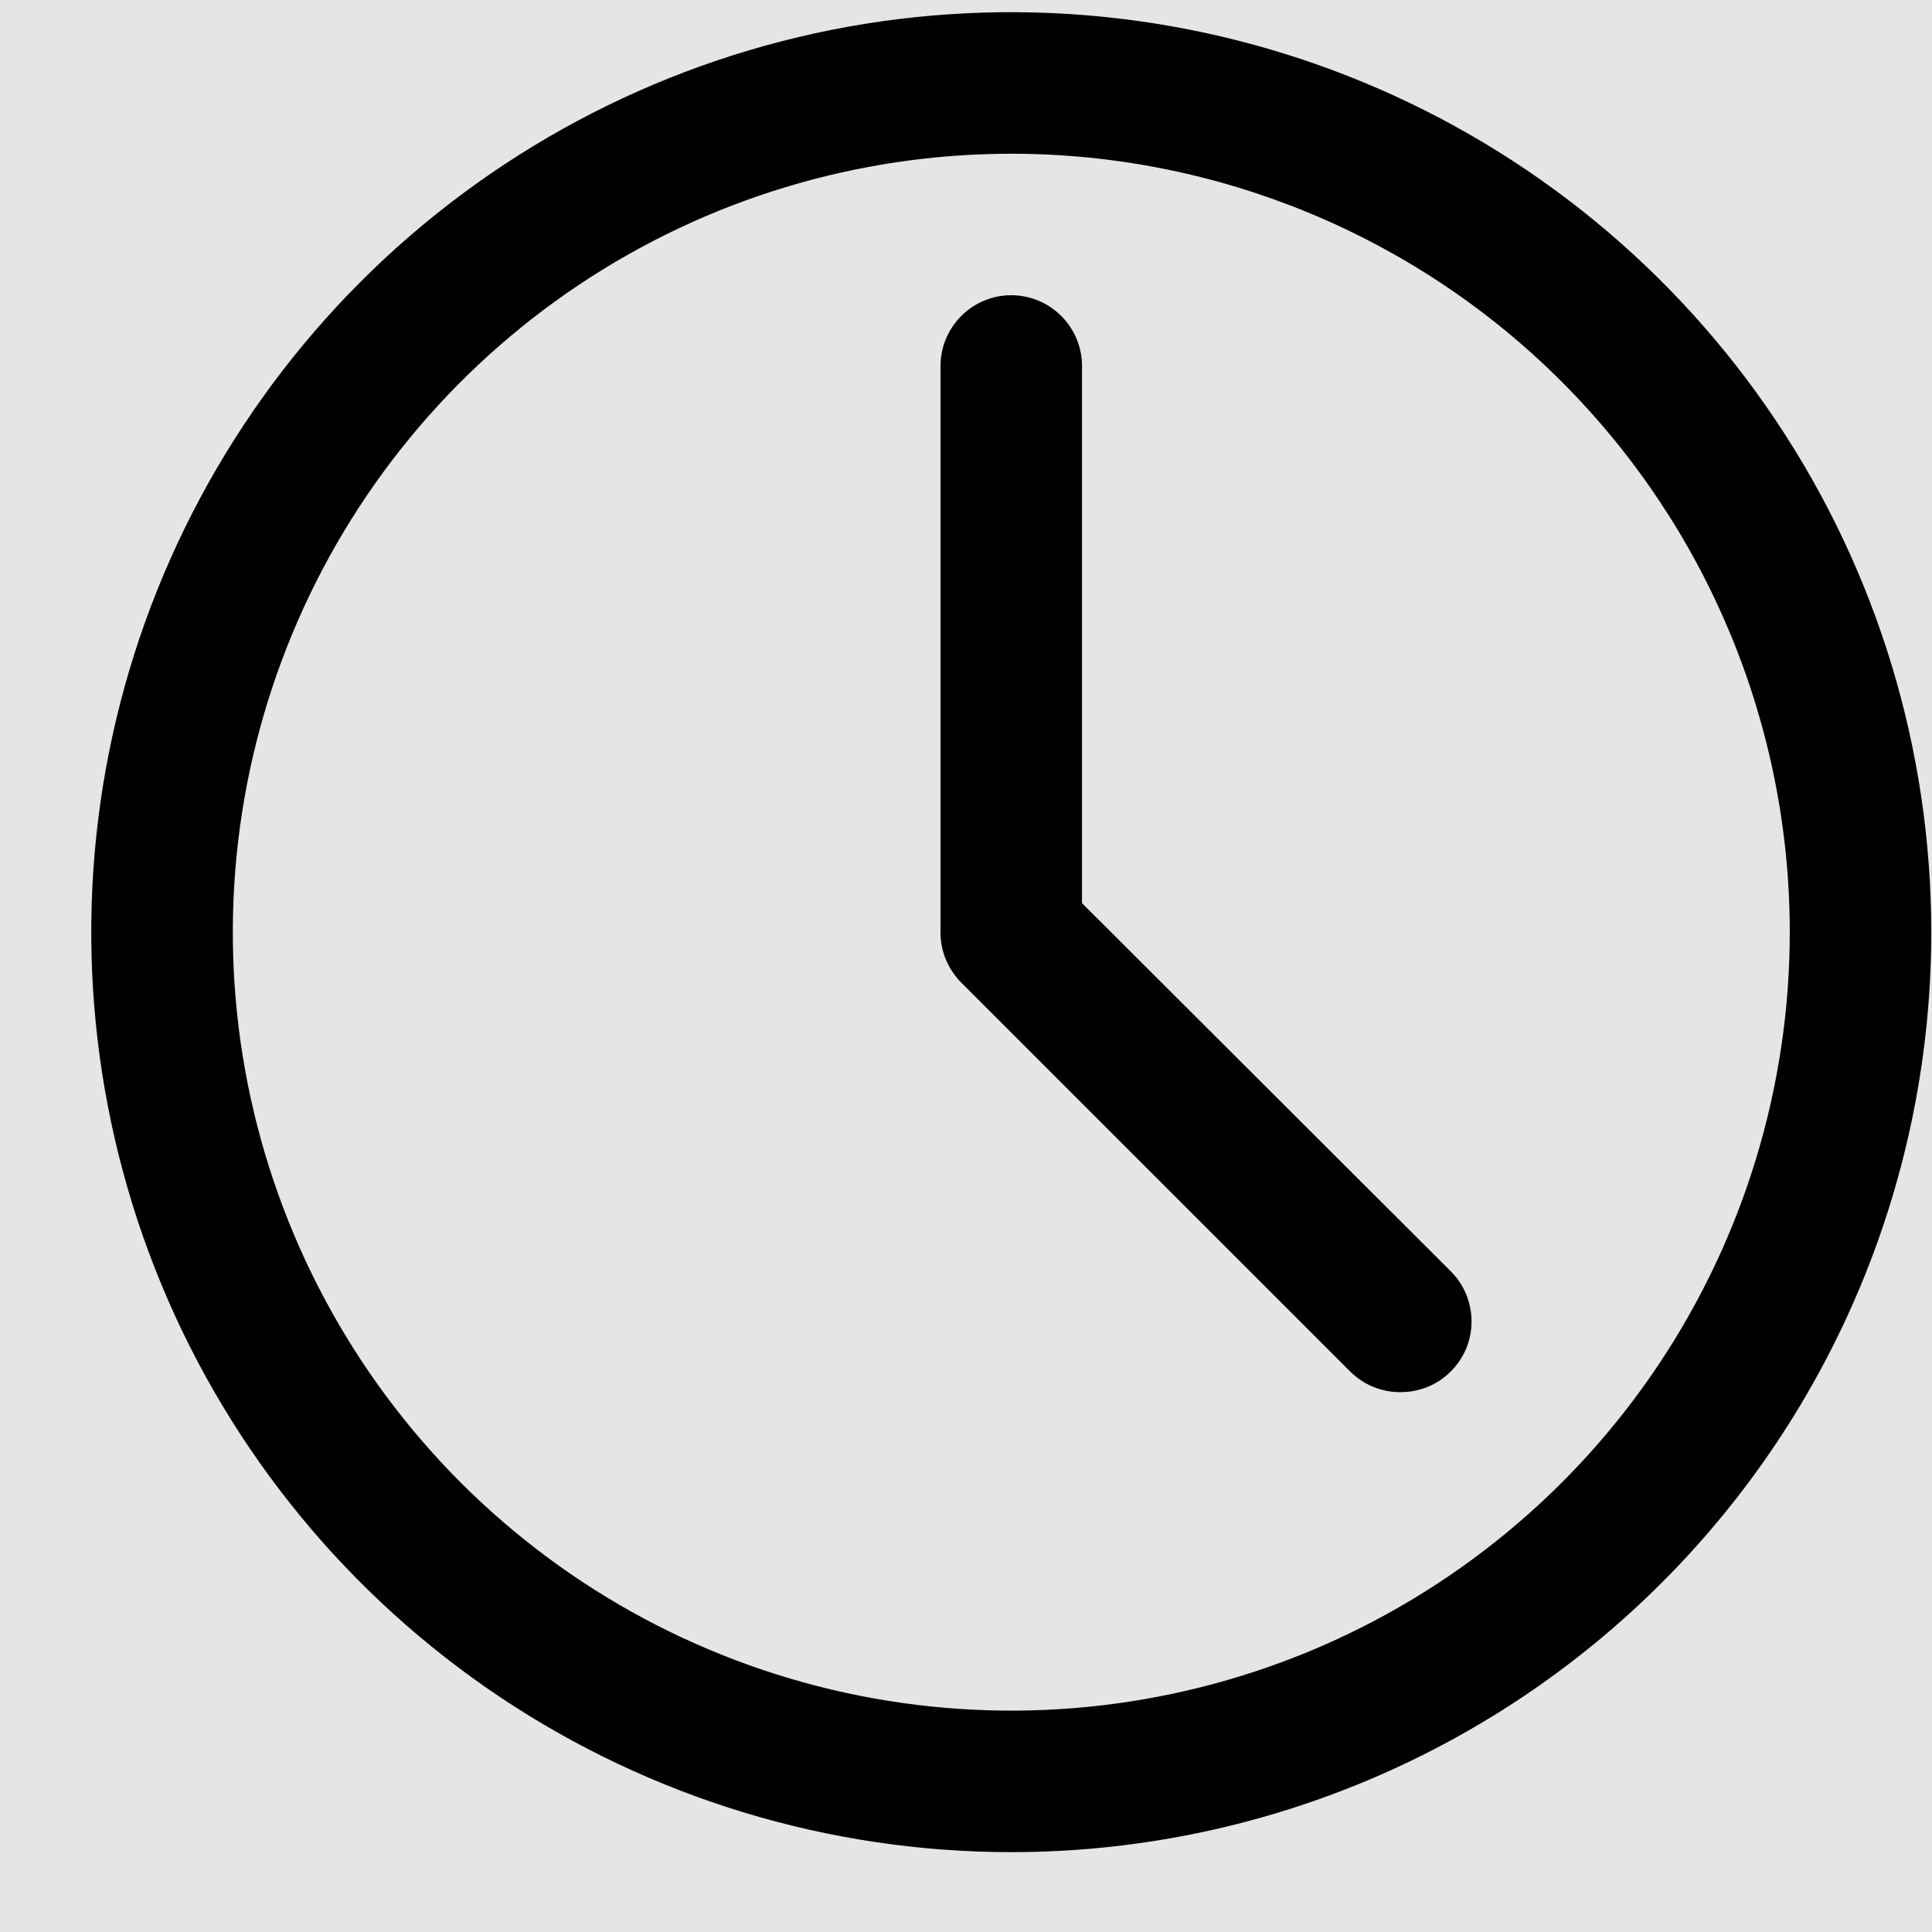 <svg width="21" height="21" viewBox="0 0 21 21" fill="none" xmlns="http://www.w3.org/2000/svg">
<rect width="21" height="21" fill="#E5E5E5"/>
<g id="Other Icon">
<g id="clock icon">
<path id="Path 129" d="M10.992 20.132C9.014 20.132 7.081 19.546 5.436 18.447C3.792 17.348 2.51 15.786 1.753 13.959C0.997 12.132 0.798 10.121 1.184 8.181C1.57 6.242 2.523 4.46 3.921 3.061C5.32 1.663 7.101 0.71 9.041 0.324C10.981 -0.061 12.992 0.137 14.819 0.894C16.646 1.65 18.208 2.932 19.307 4.577C20.406 6.221 20.992 8.155 20.992 10.132C20.992 12.784 19.939 15.328 18.063 17.203C16.188 19.079 13.644 20.132 10.992 20.132ZM10.992 1.671C9.319 1.671 7.683 2.167 6.291 3.097C4.9 4.027 3.815 5.348 3.175 6.894C2.534 8.44 2.367 10.142 2.693 11.783C3.02 13.425 3.826 14.932 5.009 16.116C6.192 17.299 7.7 18.105 9.341 18.431C10.983 18.758 12.684 18.59 14.23 17.95C15.776 17.309 17.098 16.225 18.028 14.833C18.957 13.442 19.454 11.806 19.454 10.132C19.454 7.888 18.562 5.736 16.975 4.149C15.389 2.562 13.236 1.671 10.992 1.671Z" fill="black"/>
<path id="Path 130" d="M15.223 15.132C15.121 15.133 15.021 15.113 14.928 15.075C14.834 15.037 14.749 14.98 14.677 14.909L10.446 10.678C10.375 10.606 10.319 10.521 10.28 10.427C10.242 10.334 10.222 10.233 10.223 10.132V3.978C10.223 3.774 10.304 3.579 10.448 3.435C10.592 3.29 10.788 3.209 10.992 3.209C11.196 3.209 11.392 3.29 11.536 3.435C11.68 3.579 11.761 3.774 11.761 3.978V9.817L15.768 13.817C15.877 13.925 15.95 14.062 15.98 14.212C16.01 14.362 15.995 14.517 15.937 14.658C15.878 14.799 15.779 14.919 15.652 15.004C15.525 15.088 15.375 15.133 15.223 15.132Z" fill="black"/>
</g>
</g>
</svg>
